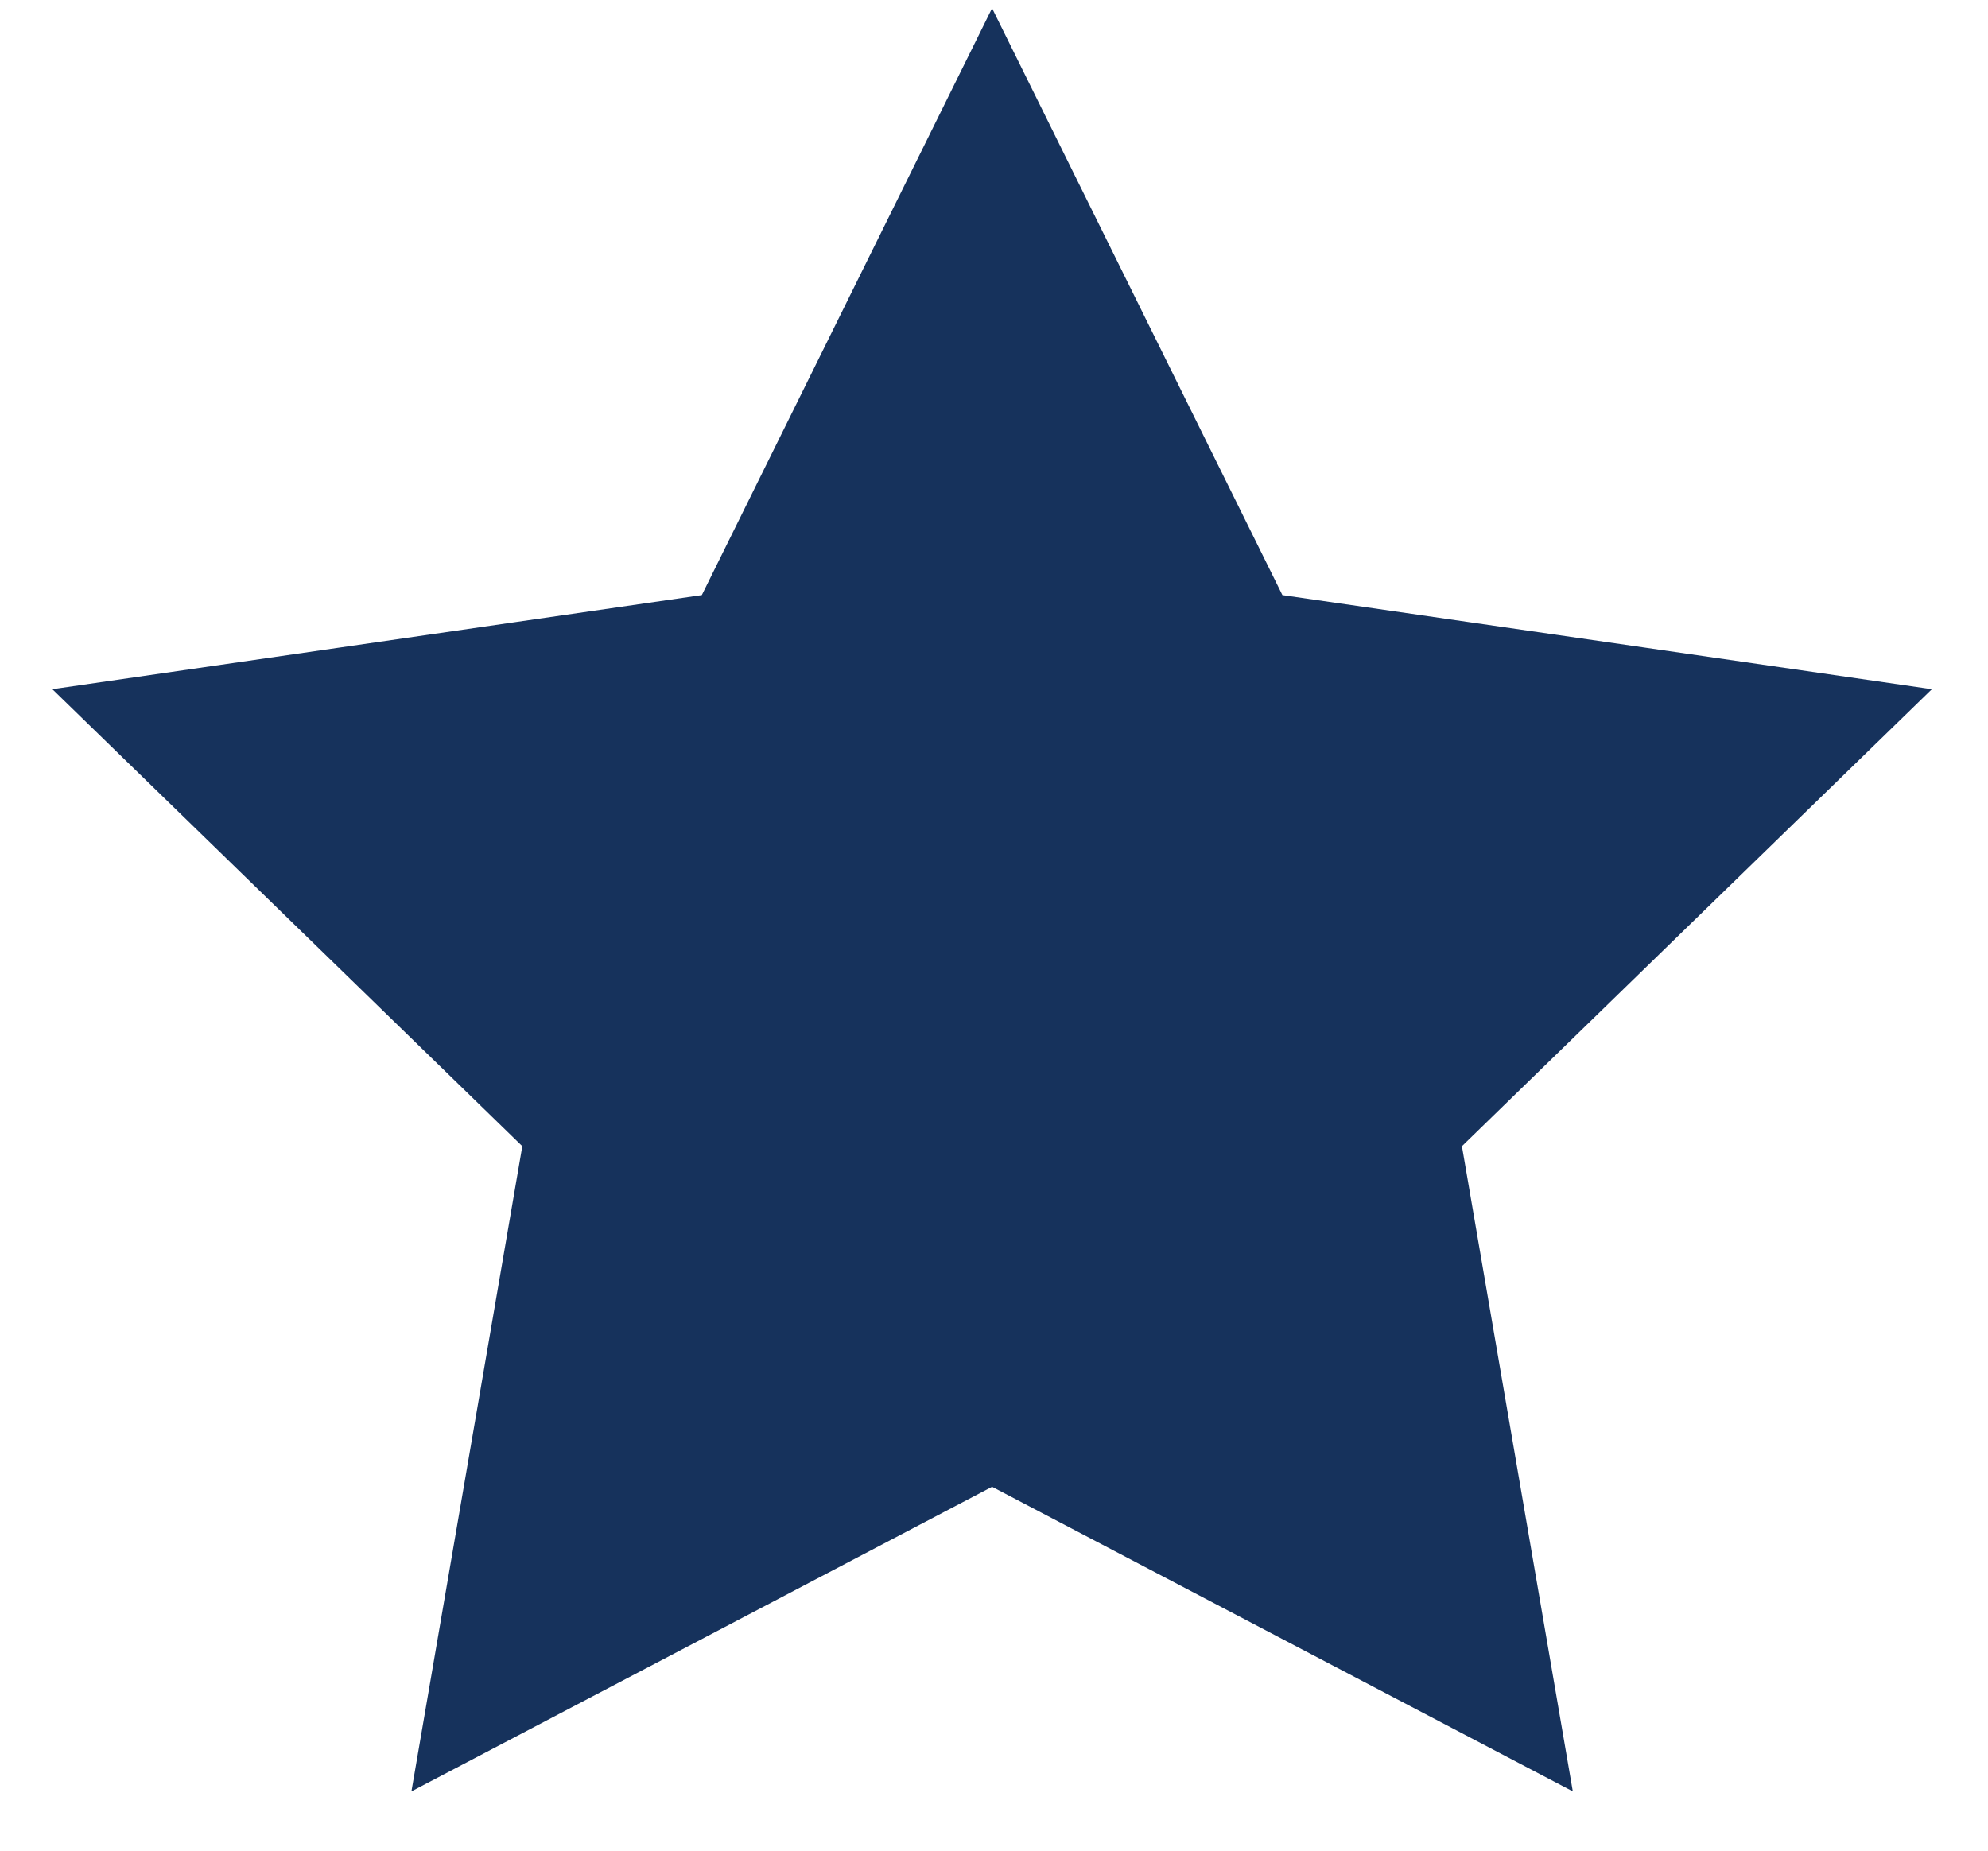 <?xml version="1.0" encoding="UTF-8"?>
<svg width="29px" height="27px" viewBox="0 0 29 27" version="1.1" xmlns="http://www.w3.org/2000/svg" xmlns:xlink="http://www.w3.org/1999/xlink">
    <!-- Generator: Sketch 50.2 (55047) - http://www.bohemiancoding.com/sketch -->
    <title>Star Copy 4</title>
    <desc>Created with Sketch.</desc>
    <defs></defs>
    <g id="NASP" stroke="none" stroke-width="1" fill="none" fill-rule="evenodd">
        <g id="[VD]-Resources---HMFR---GSQ---Resource-Card-(Desktop)" transform="translate(-839, -642)" fill="#16325C" stroke="#16325C" stroke-width="1.667">
            <g id="Group-23" transform="translate(777, 644)">
                <g id="Group-7-Copy-5" transform="translate(63.945, 0)">
                    <polygon id="Star-Copy-4" points="12.527 18.75 5.164 22.613 6.57 14.431 0.613 8.637 8.846 7.444 12.527 0 16.209 7.444 24.442 8.637 18.485 14.431 19.891 22.613"></polygon>
                </g>
            </g>
        </g>
    </g>
</svg>